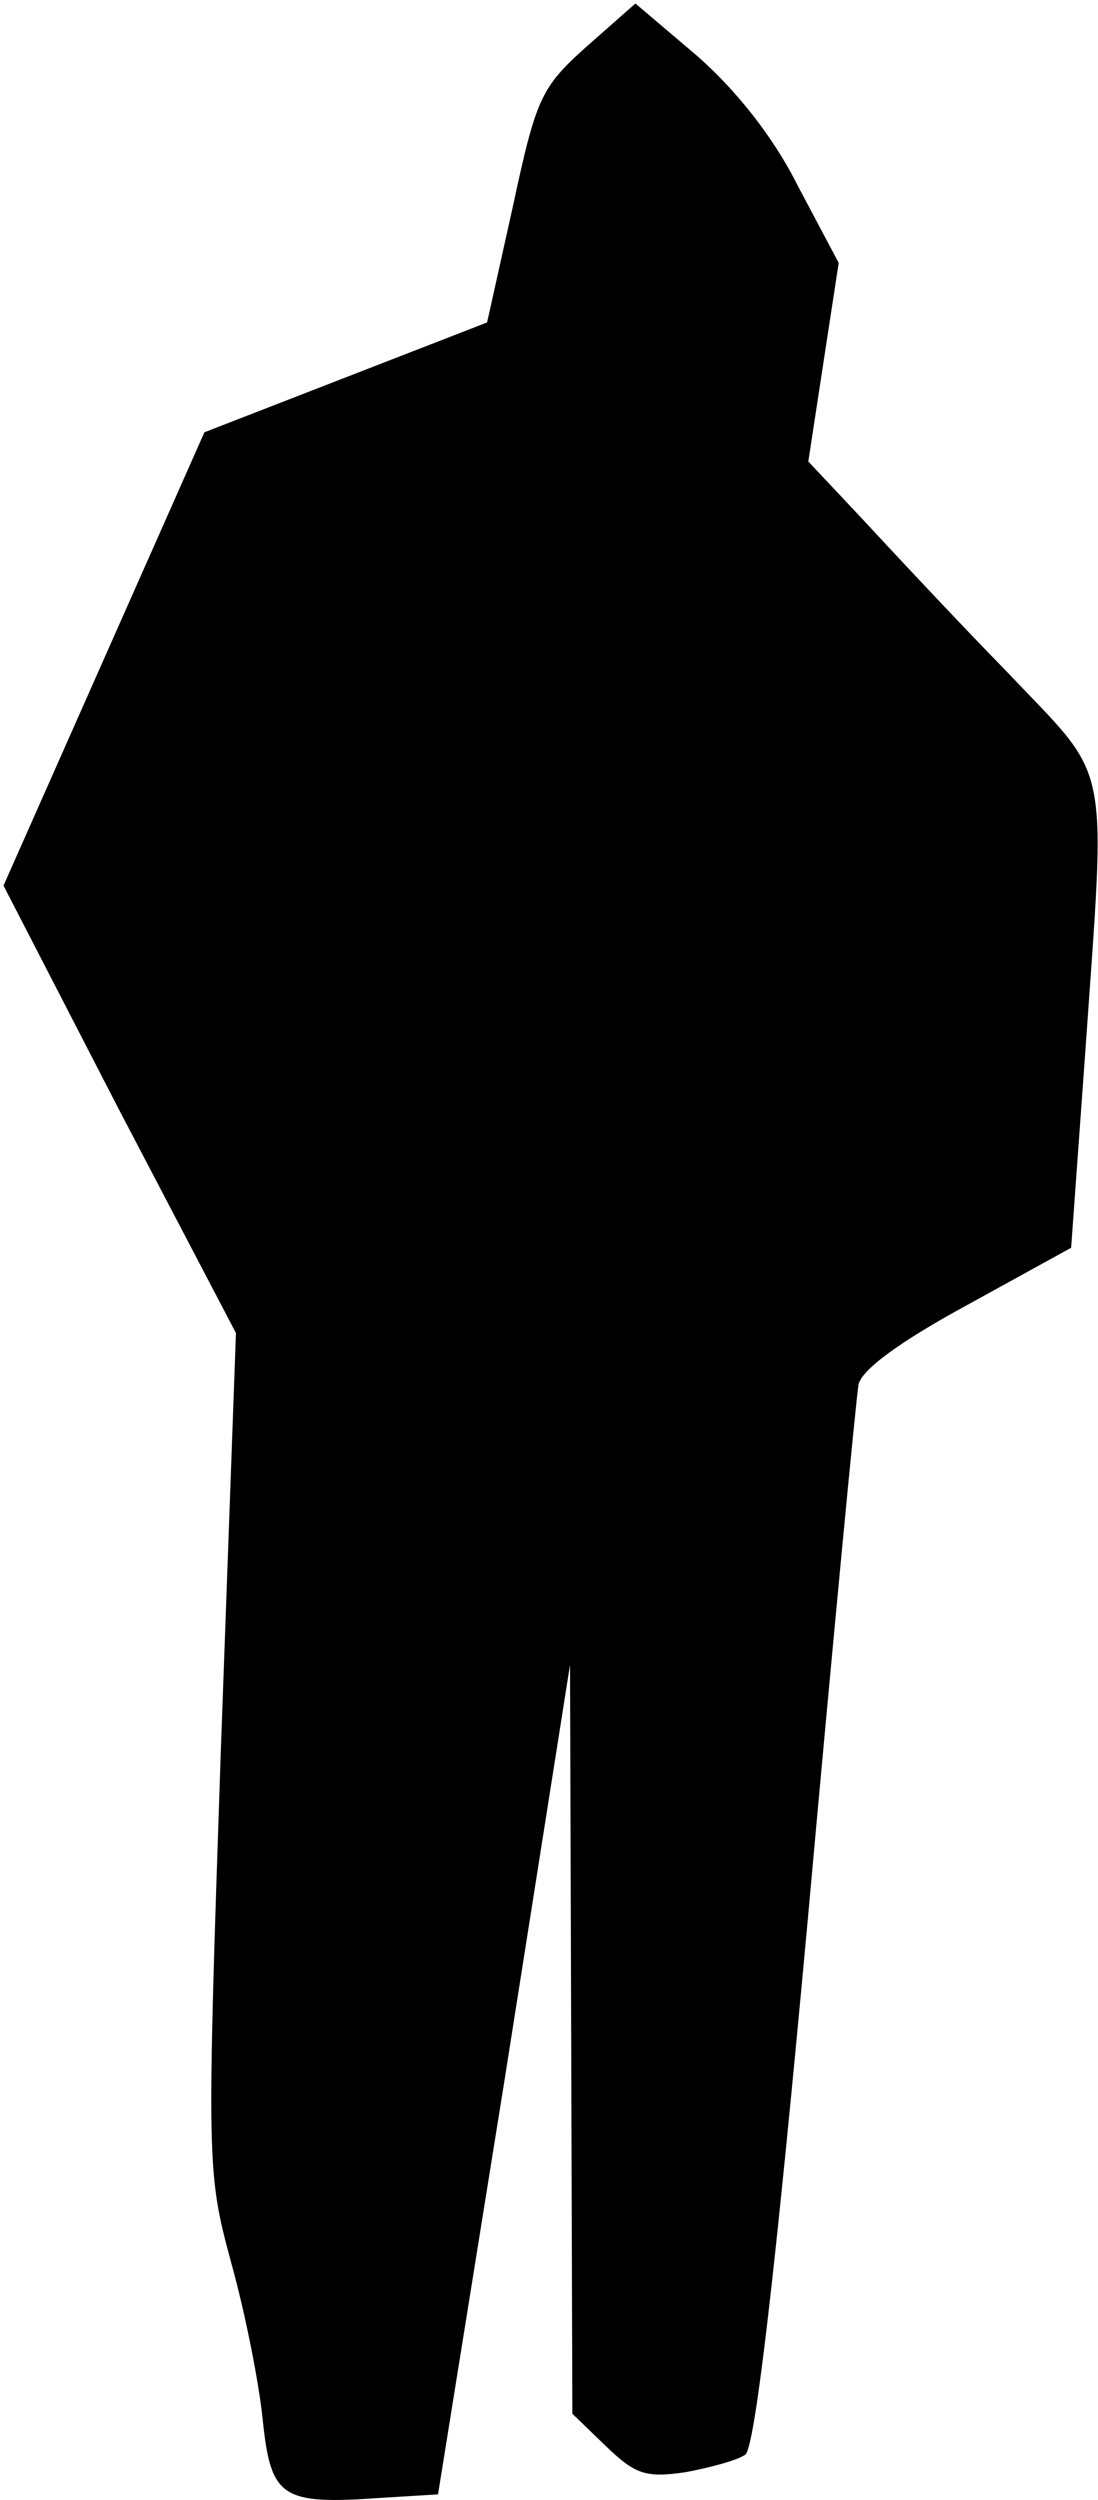 <?xml version="1.0" standalone="no"?>
<!DOCTYPE svg PUBLIC "-//W3C//DTD SVG 20010904//EN"
 "http://www.w3.org/TR/2001/REC-SVG-20010904/DTD/svg10.dtd">
<svg version="1.0" xmlns="http://www.w3.org/2000/svg"
 width="94pt" height="214pt" viewBox="0 0 94 214"
 preserveAspectRatio="xMidYMid meet">
<g transform="translate(0,214) scale(0.1,-0.1)"
fill="#000000" stroke="none">
<path fill="#000000" stroke="none" d="M502 2100 c-39 -35 -43 -44 -63 -137
l-22 -99 -121 -47 -121 -47 -86 -194 -86 -194 99 -192 100 -191 -13 -359 c-12
-354 -12 -359 9 -437 12 -43 24 -104 27 -135 7 -66 16 -72 101 -66 l49 3 57
355 56 355 1 -321 1 -320 29 -28 c25 -24 34 -27 68 -22 21 4 44 10 51 15 8 5
25 148 53 452 22 244 42 453 44 464 3 13 36 37 93 68 l89 49 12 166 c18 258
23 232 -66 326 -43 44 -99 104 -124 131 l-47 50 13 85 13 85 -35 66 c-21 42
-53 82 -86 111 l-53 45 -42 -37z"/>
</g>
</svg>
